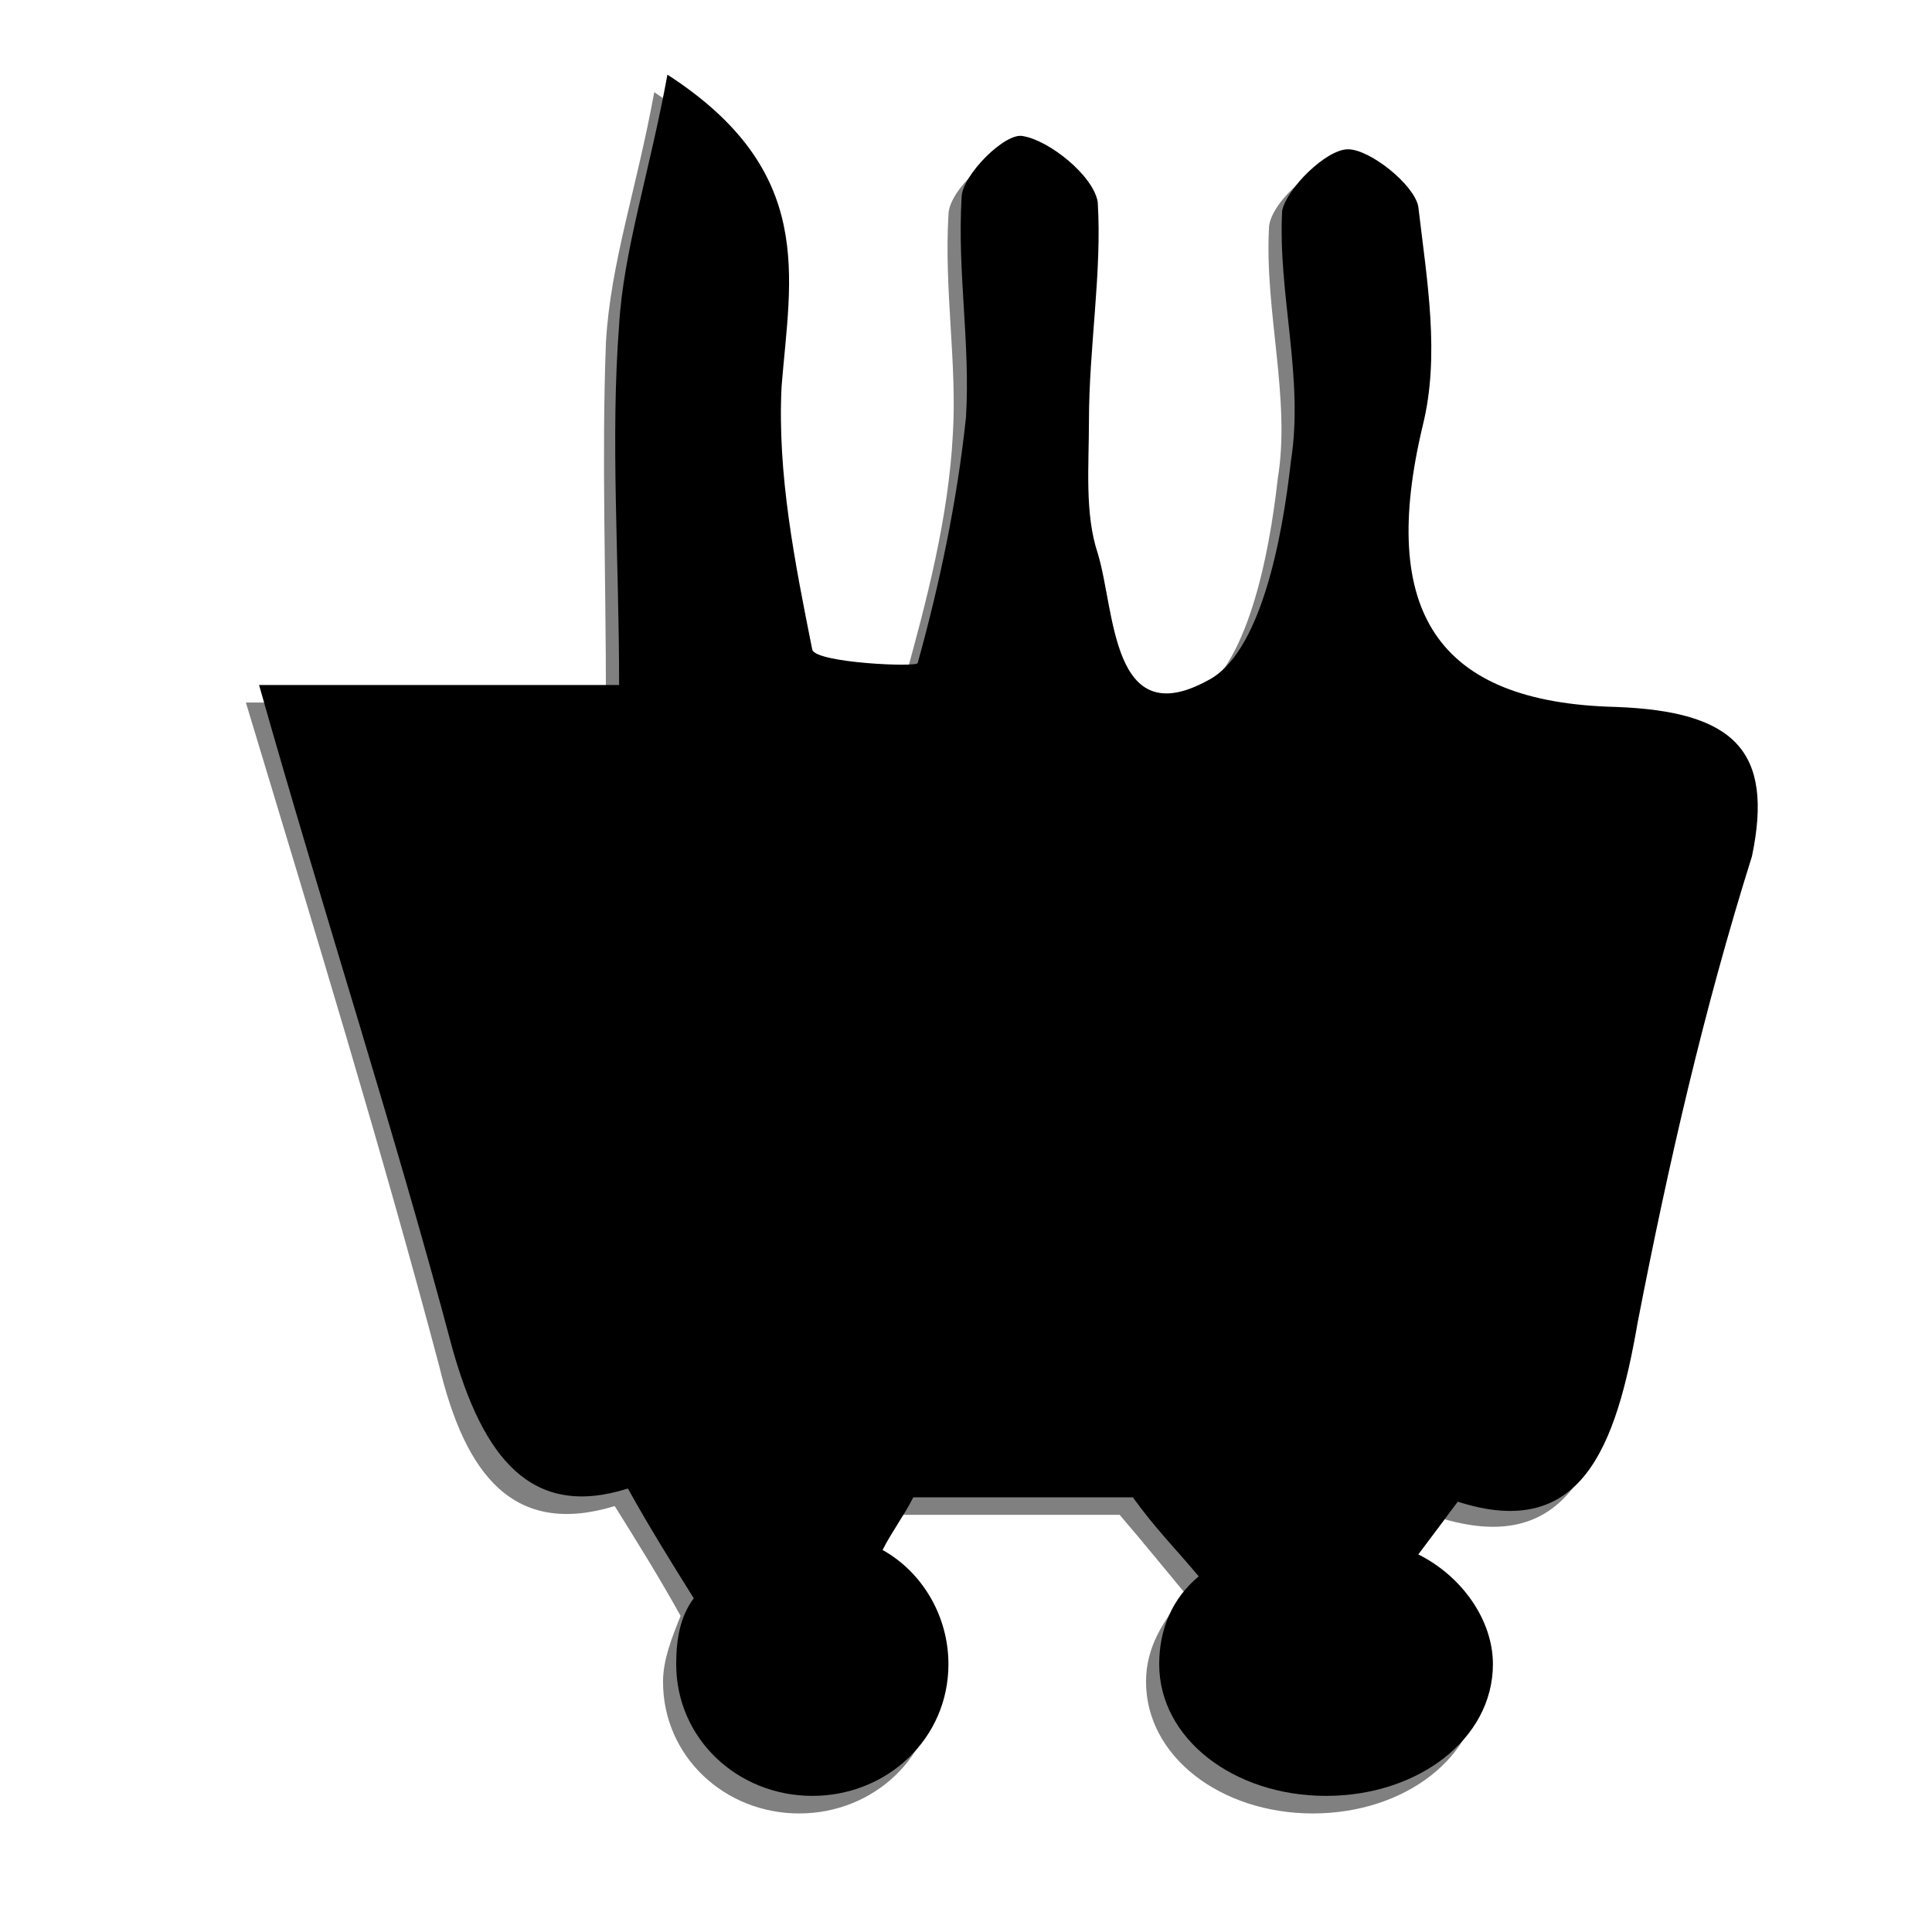 <svg xmlns="http://www.w3.org/2000/svg" xmlns:xlink="http://www.w3.org/1999/xlink" id="Layer_1" x="0" y="0" version="1.1" viewBox="0 0 44 44" xml:space="preserve" style="enable-background:new 0 0 44 44"><rect x="0" y="0" width="44" height="44" fill="#808080" stroke="none"/><style type="text/css">.st0{fill:#fff}</style><switch><g><g><path d="M0-0.7C0,14.2,0,29.1,0,44c14.7,0,29.3,0,44,0c0-14.9,0-29.8,0-44.7C29.3-0.7,14.7-0.7,0-0.7z M39.6,19.9 c-1.1,3.5-1.9,7-2.6,10.6c-0.5,2.8-1.3,4.9-4.1,4.1c-0.3,0.4-0.6,0.8-0.9,1.2c1,0.5,1.7,1.5,1.7,2.5c0,1.7-1.7,3-3.8,3 s-3.8-1.3-3.8-3c0-0.8,0.4-1.4,0.9-2c-0.5-0.6-0.9-1.1-1.5-1.8c-1.2,0-3.2,0-5,0c-0.2,0.4-0.5,0.8-0.7,1.2 c0.9,0.5,1.5,1.5,1.5,2.6c0,1.7-1.4,3-3.1,3s-3.1-1.3-3.1-3c0-0.5,0.2-1,0.4-1.5c-0.5-0.9-1-1.7-1.5-2.5c-2.3,0.7-3.4-0.7-4-3.2 c-1.3-4.9-2.8-9.8-4.4-15.1c2.7,0,5,0,8.2,0c0-3-0.1-5.6,0-8.2c0.1-1.8,0.7-3.5,1.1-5.7c3.3,2.2,2.8,4.6,2.6,7.1 c-0.1,2,0.3,4.1,0.7,6c0.1,0.3,2.3,0.4,2.4,0.3c0.5-1.8,1-3.7,1.1-5.6c0.1-1.6-0.2-3.3-0.1-5c0-0.6,1.1-1.5,1.4-1.4 c0.7,0.2,1.7,0.9,1.7,1.5c0.2,1.6-0.1,3.3-0.2,5c0,1-0.2,2.1,0.2,3c0.5,1.3,0.3,4.1,2.5,2.9c1.2-0.7,1.7-3.2,1.9-5 c0.3-1.8-0.3-3.8-0.2-5.7c0-0.5,0.9-1.4,1.5-1.4c0.5,0,1.5,0.7,1.6,1.3c0.2,1.6,0.5,3.4,0.1,5c-1,4.2,0.3,6.3,4.4,6.4 C39.5,16.2,40.4,17.1,39.6,19.9z" class="st0"/><path d="M36.8,16.1c-4.1-0.1-5.4-2.2-4.4-6.4c0.4-1.6,0.1-3.3-0.1-5c-0.1-0.5-1.1-1.3-1.6-1.3c-0.5,0-1.4,0.9-1.5,1.4 c-0.1,1.9,0.5,3.8,0.2,5.7c-0.2,1.8-0.7,4.4-1.9,5c-2.2,1.2-2.1-1.6-2.5-2.9c-0.3-0.9-0.2-2-0.2-3c0-1.7,0.3-3.4,0.2-5 c-0.1-0.6-1.1-1.4-1.7-1.5c-0.4-0.1-1.4,0.9-1.4,1.4c-0.1,1.7,0.2,3.3,0.1,5c-0.2,1.9-0.6,3.8-1.1,5.6c0,0.1-2.3,0-2.4-0.3 c-0.4-2-0.8-4-0.7-6c0.2-2.5,0.8-4.9-2.6-7.1c-0.4,2.2-1,4-1.1,5.7c-0.2,2.6,0,5.3,0,8.2c-3.2,0-5.5,0-8.2,0 c1.5,5.3,3.1,10.2,4.4,15.1c0.7,2.5,1.8,3.9,4,3.2c0.5,0.9,1,1.7,1.5,2.5c-0.3,0.4-0.4,0.9-0.4,1.5c0,1.7,1.4,3,3.1,3 s3.1-1.3,3.1-3c0-1.1-0.6-2.1-1.5-2.6c0.2-0.4,0.5-0.8,0.7-1.2c1.8,0,3.8,0,5,0c0.5,0.7,1,1.2,1.5,1.8c-0.6,0.5-0.9,1.2-0.9,2 c0,1.7,1.7,3,3.8,3s3.8-1.3,3.8-3c0-1-0.7-2-1.7-2.5c0.3-0.4,0.6-0.8,0.9-1.2c2.8,0.9,3.6-1.2,4.1-4.1c0.7-3.6,1.5-7.1,2.6-10.6 C40.4,17.1,39.5,16.2,36.8,16.1z"/></g></g></switch></svg>